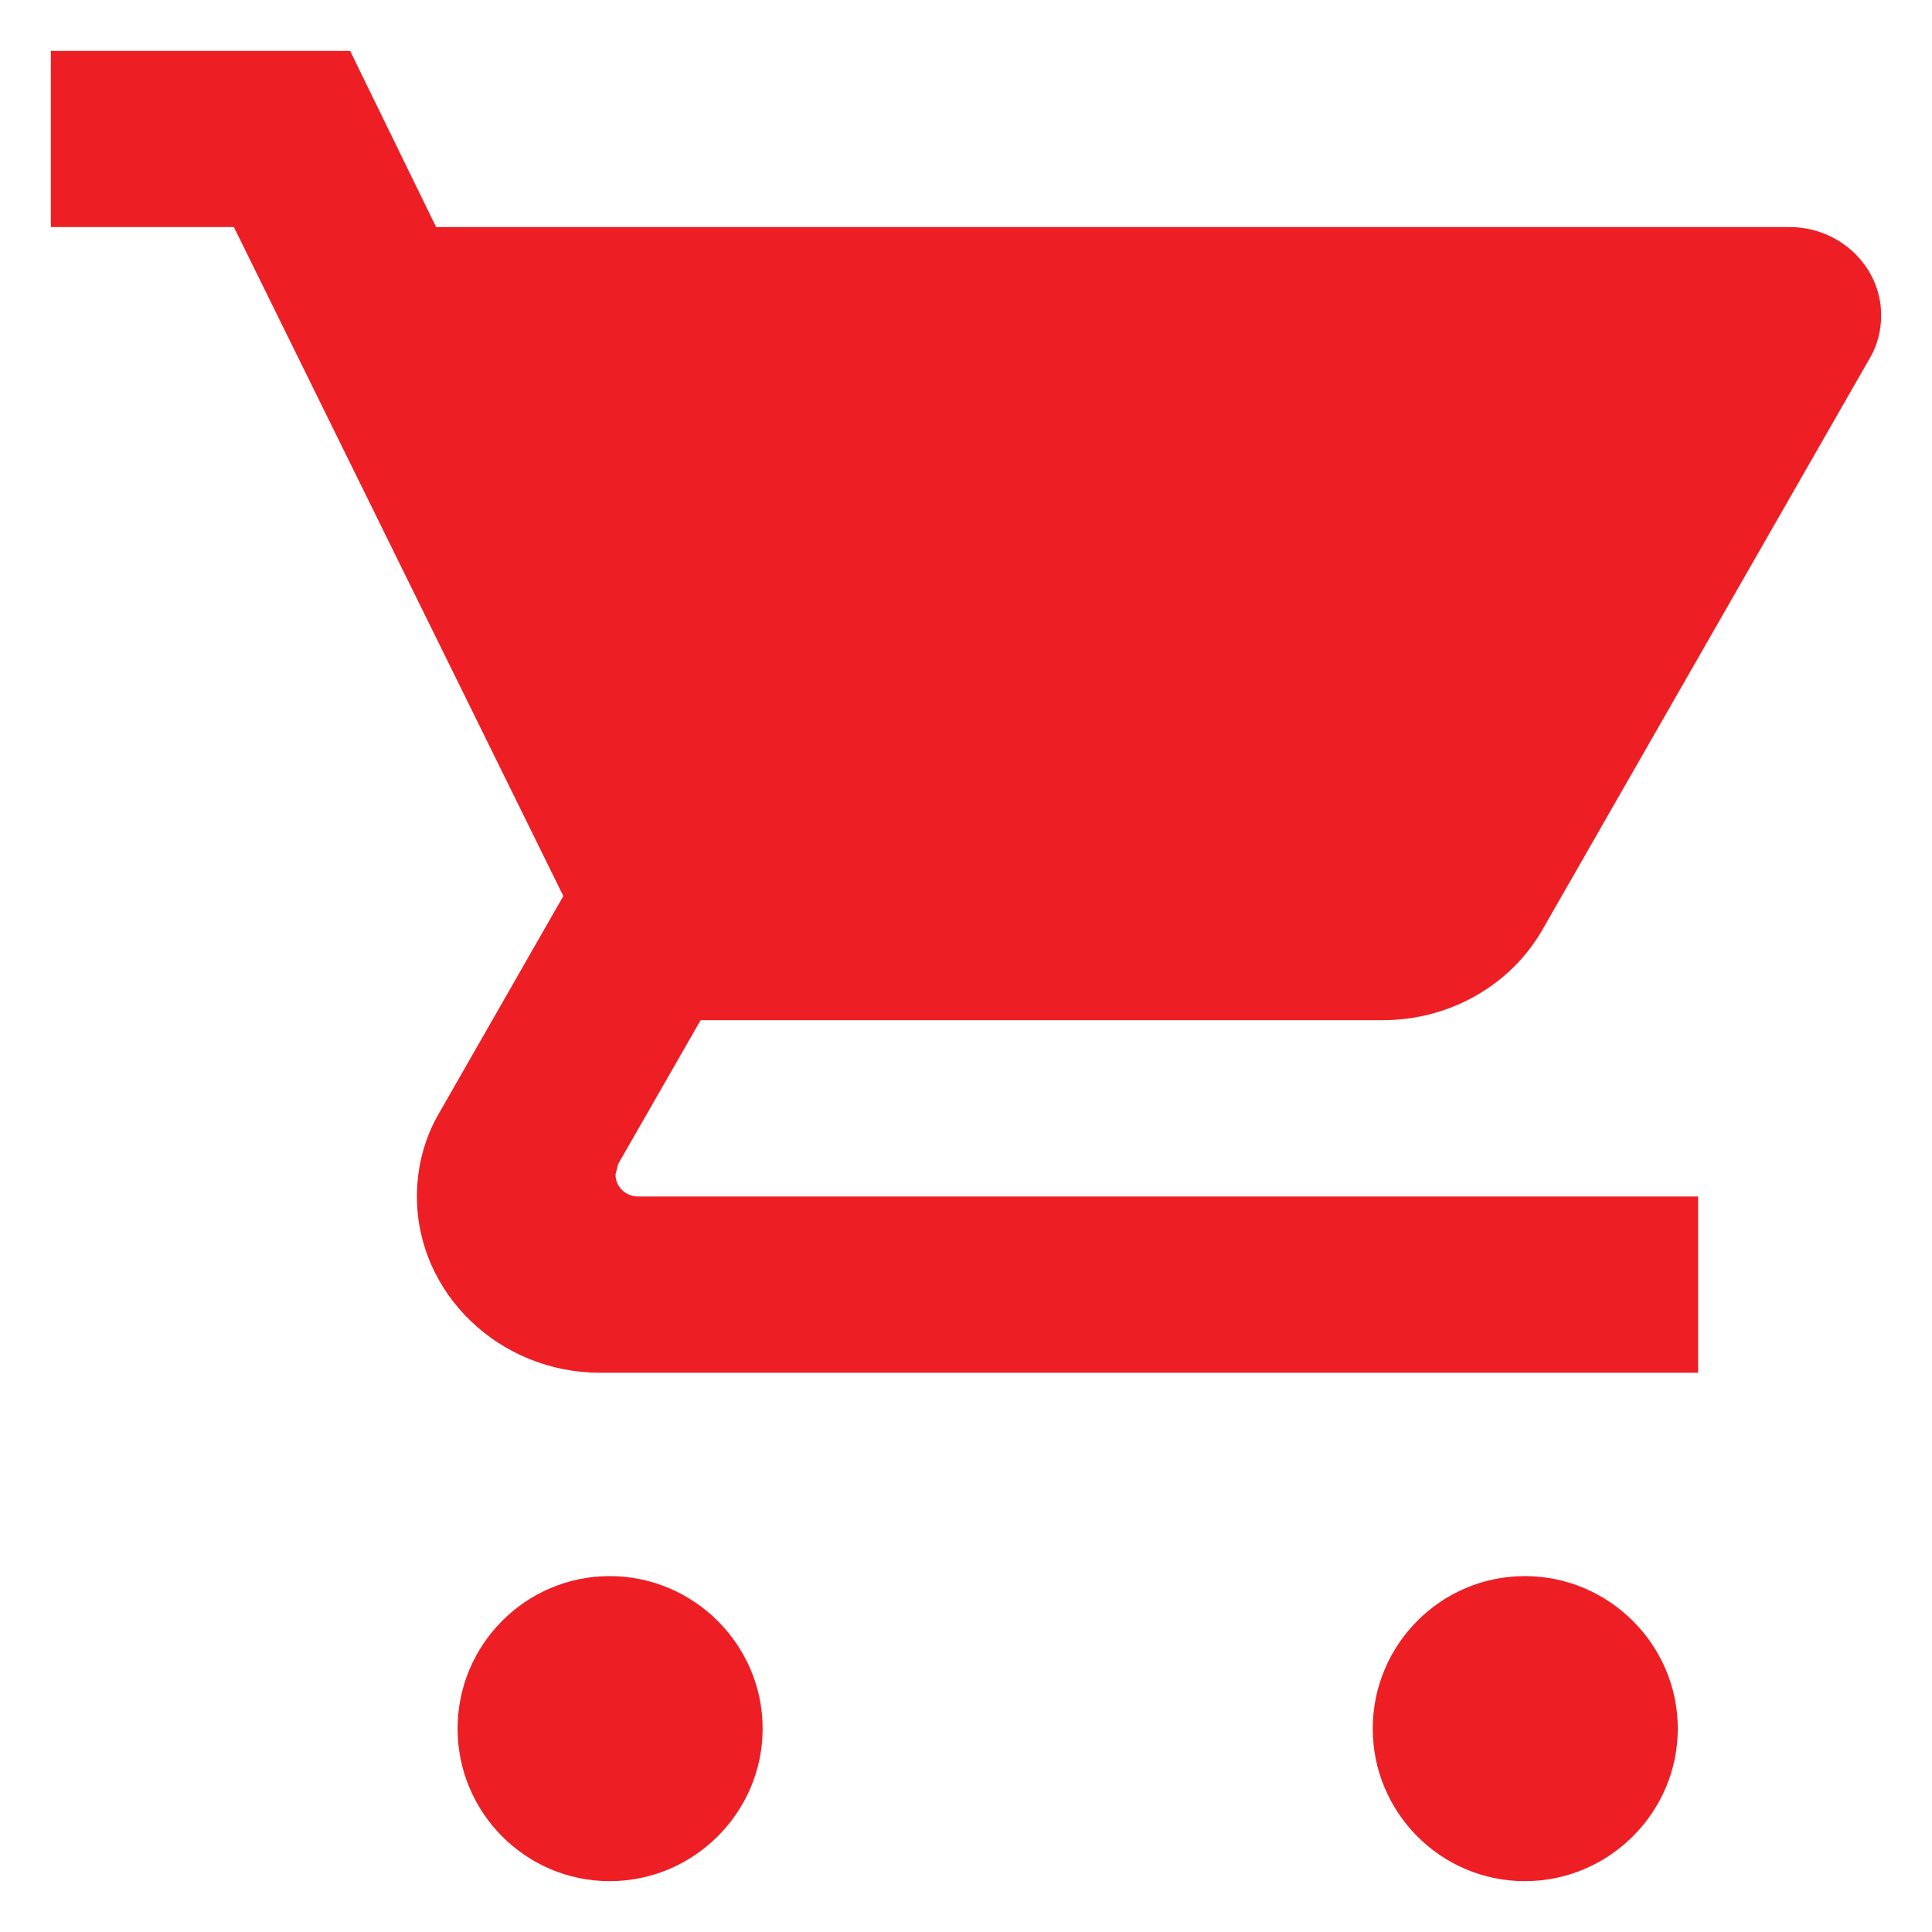 <?xml version="1.0" encoding="UTF-8"?>
<svg width="19px" height="19px" viewBox="0 0 19 19" version="1.1" xmlns="http://www.w3.org/2000/svg" xmlns:xlink="http://www.w3.org/1999/xlink">
    <title>Panier</title>
    <g id="Styles" stroke="none" stroke-width="1" fill="none" fill-rule="evenodd">
        <g id="Typography" transform="translate(-736, -1367)" fill="#ED1F24">
            <g id="Fill-70" transform="translate(736.5, 1367.5)">
                <path d="M5.496,15 C4.669,15 4,15.675 4,16.5 C4,17.325 4.669,18 5.496,18 C6.323,18 7,17.325 7,16.5 C7,15.675 6.323,15 5.496,15 L5.496,15 Z M0,0 L0,1.733 L1.8,1.733 L5.04,8.312 L3.825,10.435 C3.681,10.677 3.6,10.963 3.6,11.267 C3.6,12.22 4.41,13 5.4,13 L16.2,13 L16.2,11.267 L5.778,11.267 C5.652,11.267 5.553,11.171 5.553,11.05 L5.58,10.946 L6.39,9.533 L13.095,9.533 C13.77,9.533 14.364,9.178 14.67,8.641 L17.892,3.016 C17.964,2.895 18,2.747 18,2.6 C18,2.123 17.595,1.733 17.1,1.733 L3.789,1.733 L2.943,0 L0,0 L0,0 Z M14.496,15 C13.669,15 13,15.675 13,16.5 C13,17.325 13.669,18 14.496,18 C15.323,18 16,17.325 16,16.5 C16,15.675 15.323,15 14.496,15 L14.496,15 Z"></path>
            </g>
        </g>
    </g>
</svg>